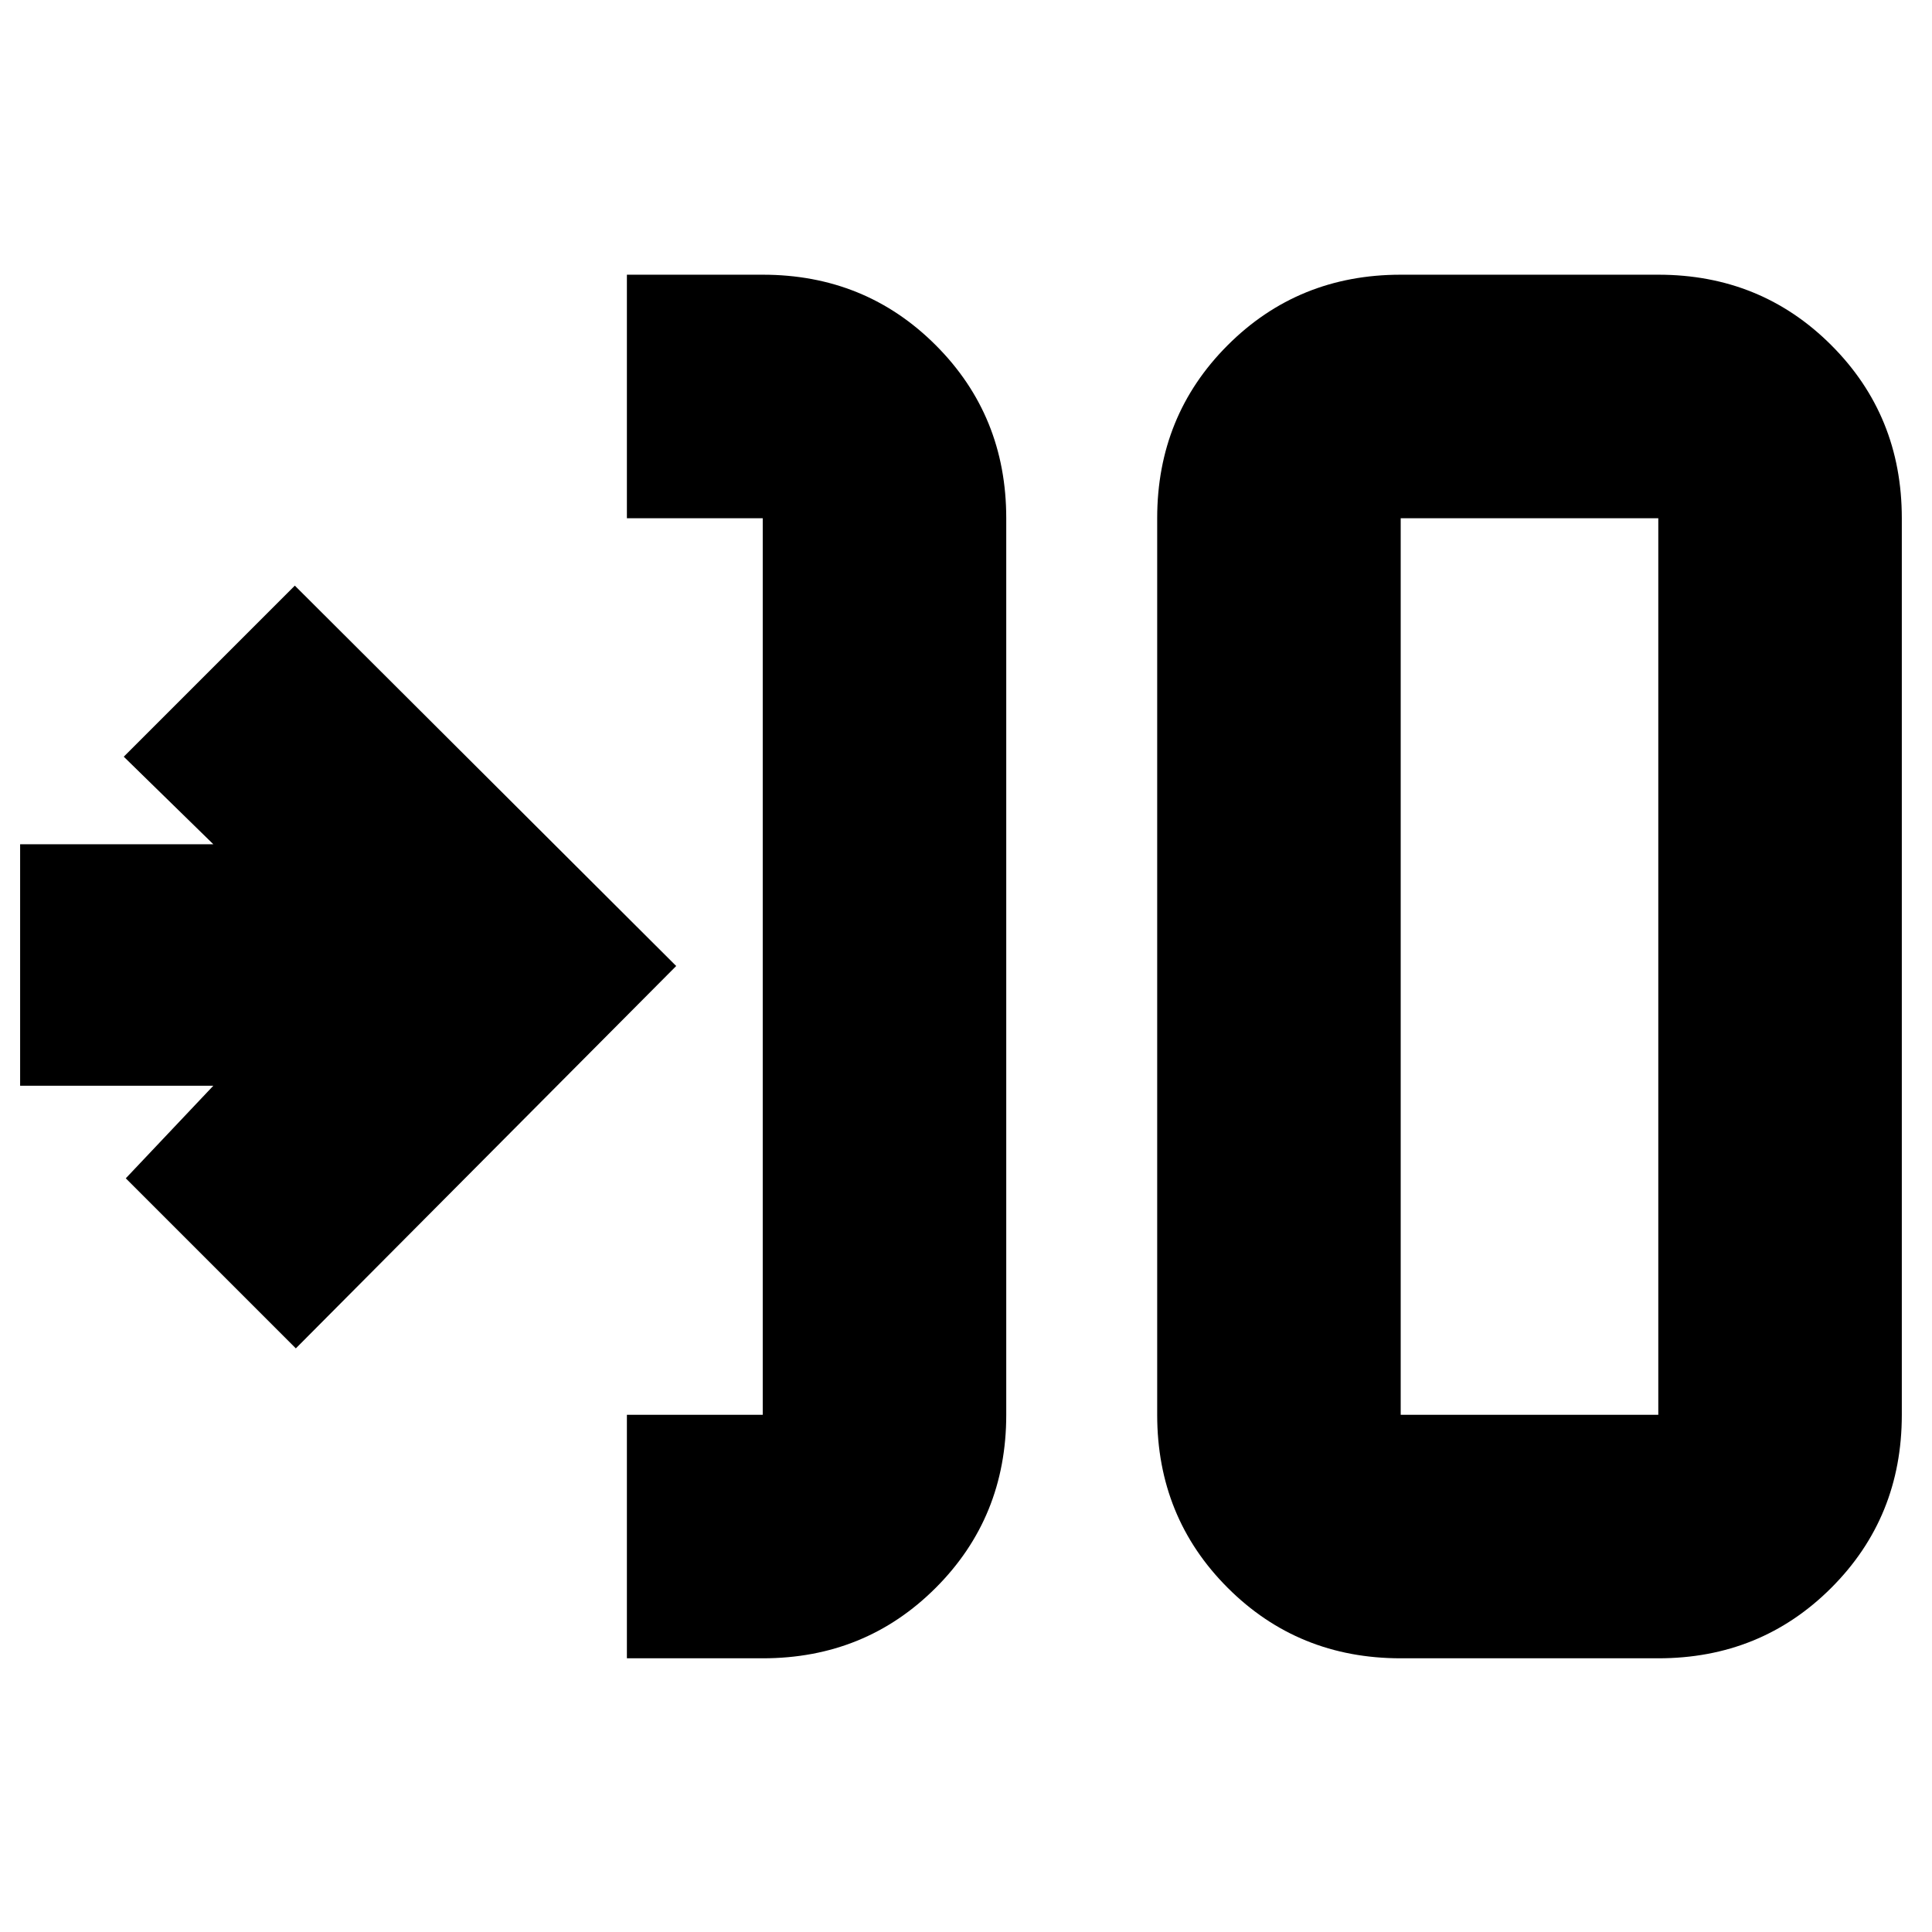<svg xmlns="http://www.w3.org/2000/svg" height="24" viewBox="0 -960 960 960" width="24"><path d="M311.5-136v-121H379v-445.5h-67.5v-121H379q50.94 0 85.97 35.03T500-702.5V-257q0 50.94-35.03 85.97T379-136h-67.5Zm384.5 0q-50.94 0-85.97-35.03T575-257v-445.5q0-50.94 35.03-85.97T696-823.5h128q50.94 0 85.97 35.03T945-702.5V-257q0 50.94-35.03 85.97T824-136H696Zm0-121h128v-445.5H696V-257Zm-549-33-84.5-84.5 43.5-46H10v-120h96L61.5-584l85-85L336-480 147-290Zm549 33v-445.5V-257Z"/></svg>